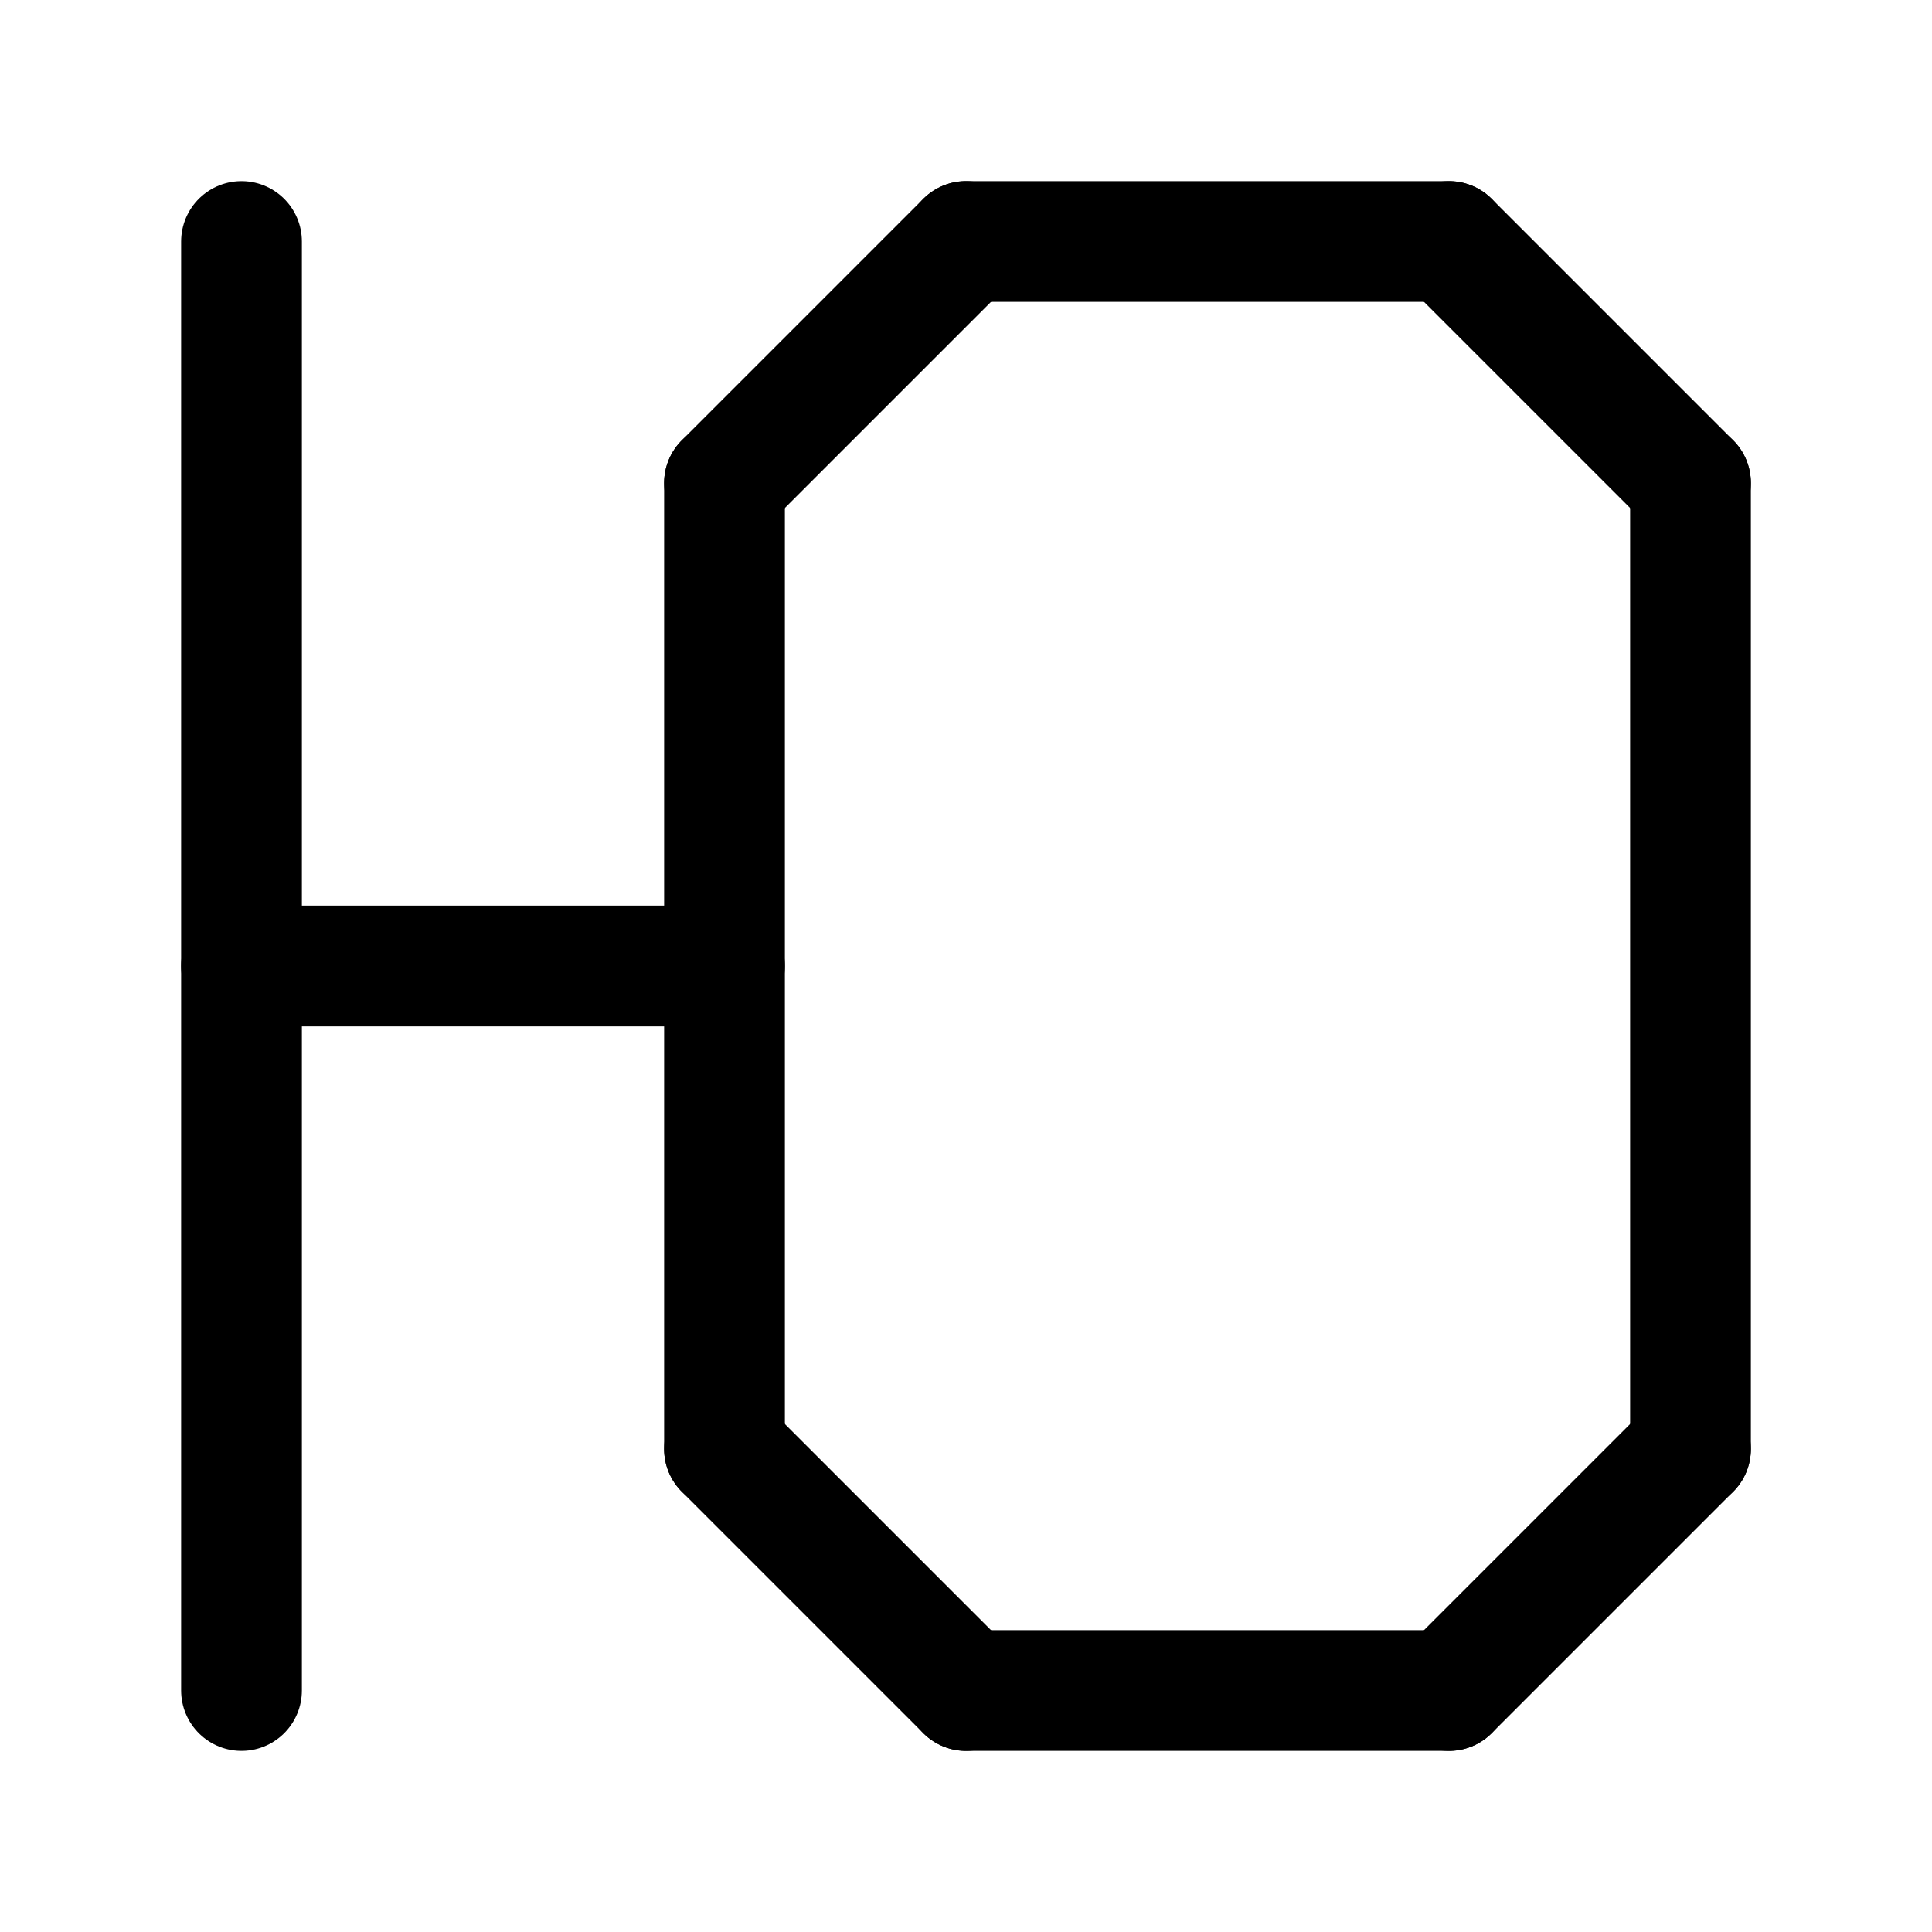 <svg xmlns="http://www.w3.org/2000/svg" viewBox="0 0 1024 1024">
<path d="M 128 128 l 0 768" stroke-width="64" stroke-linecap="round" stroke="black" />
<path d="M 128 512 l 256 0" stroke-width="64" stroke-linecap="round" stroke="black" />
<path d="M 384 256 l 128 -128" stroke-width="64" stroke-linecap="round" stroke="black" />
<path d="M 512 128 l 256 0" stroke-width="64" stroke-linecap="round" stroke="black" />
<path d="M 768 128 l 128 128" stroke-width="64" stroke-linecap="round" stroke="black" />
<path d="M 896 256 l 0 512" stroke-width="64" stroke-linecap="round" stroke="black" />
<path d="M 896 768 l -128 128" stroke-width="64" stroke-linecap="round" stroke="black" />
<path d="M 768 896 l -256 0" stroke-width="64" stroke-linecap="round" stroke="black" />
<path d="M 512 896 l -128 -128" stroke-width="64" stroke-linecap="round" stroke="black" />
<path d="M 384 768 l 0 -512" stroke-width="64" stroke-linecap="round" stroke="black" />

</svg>